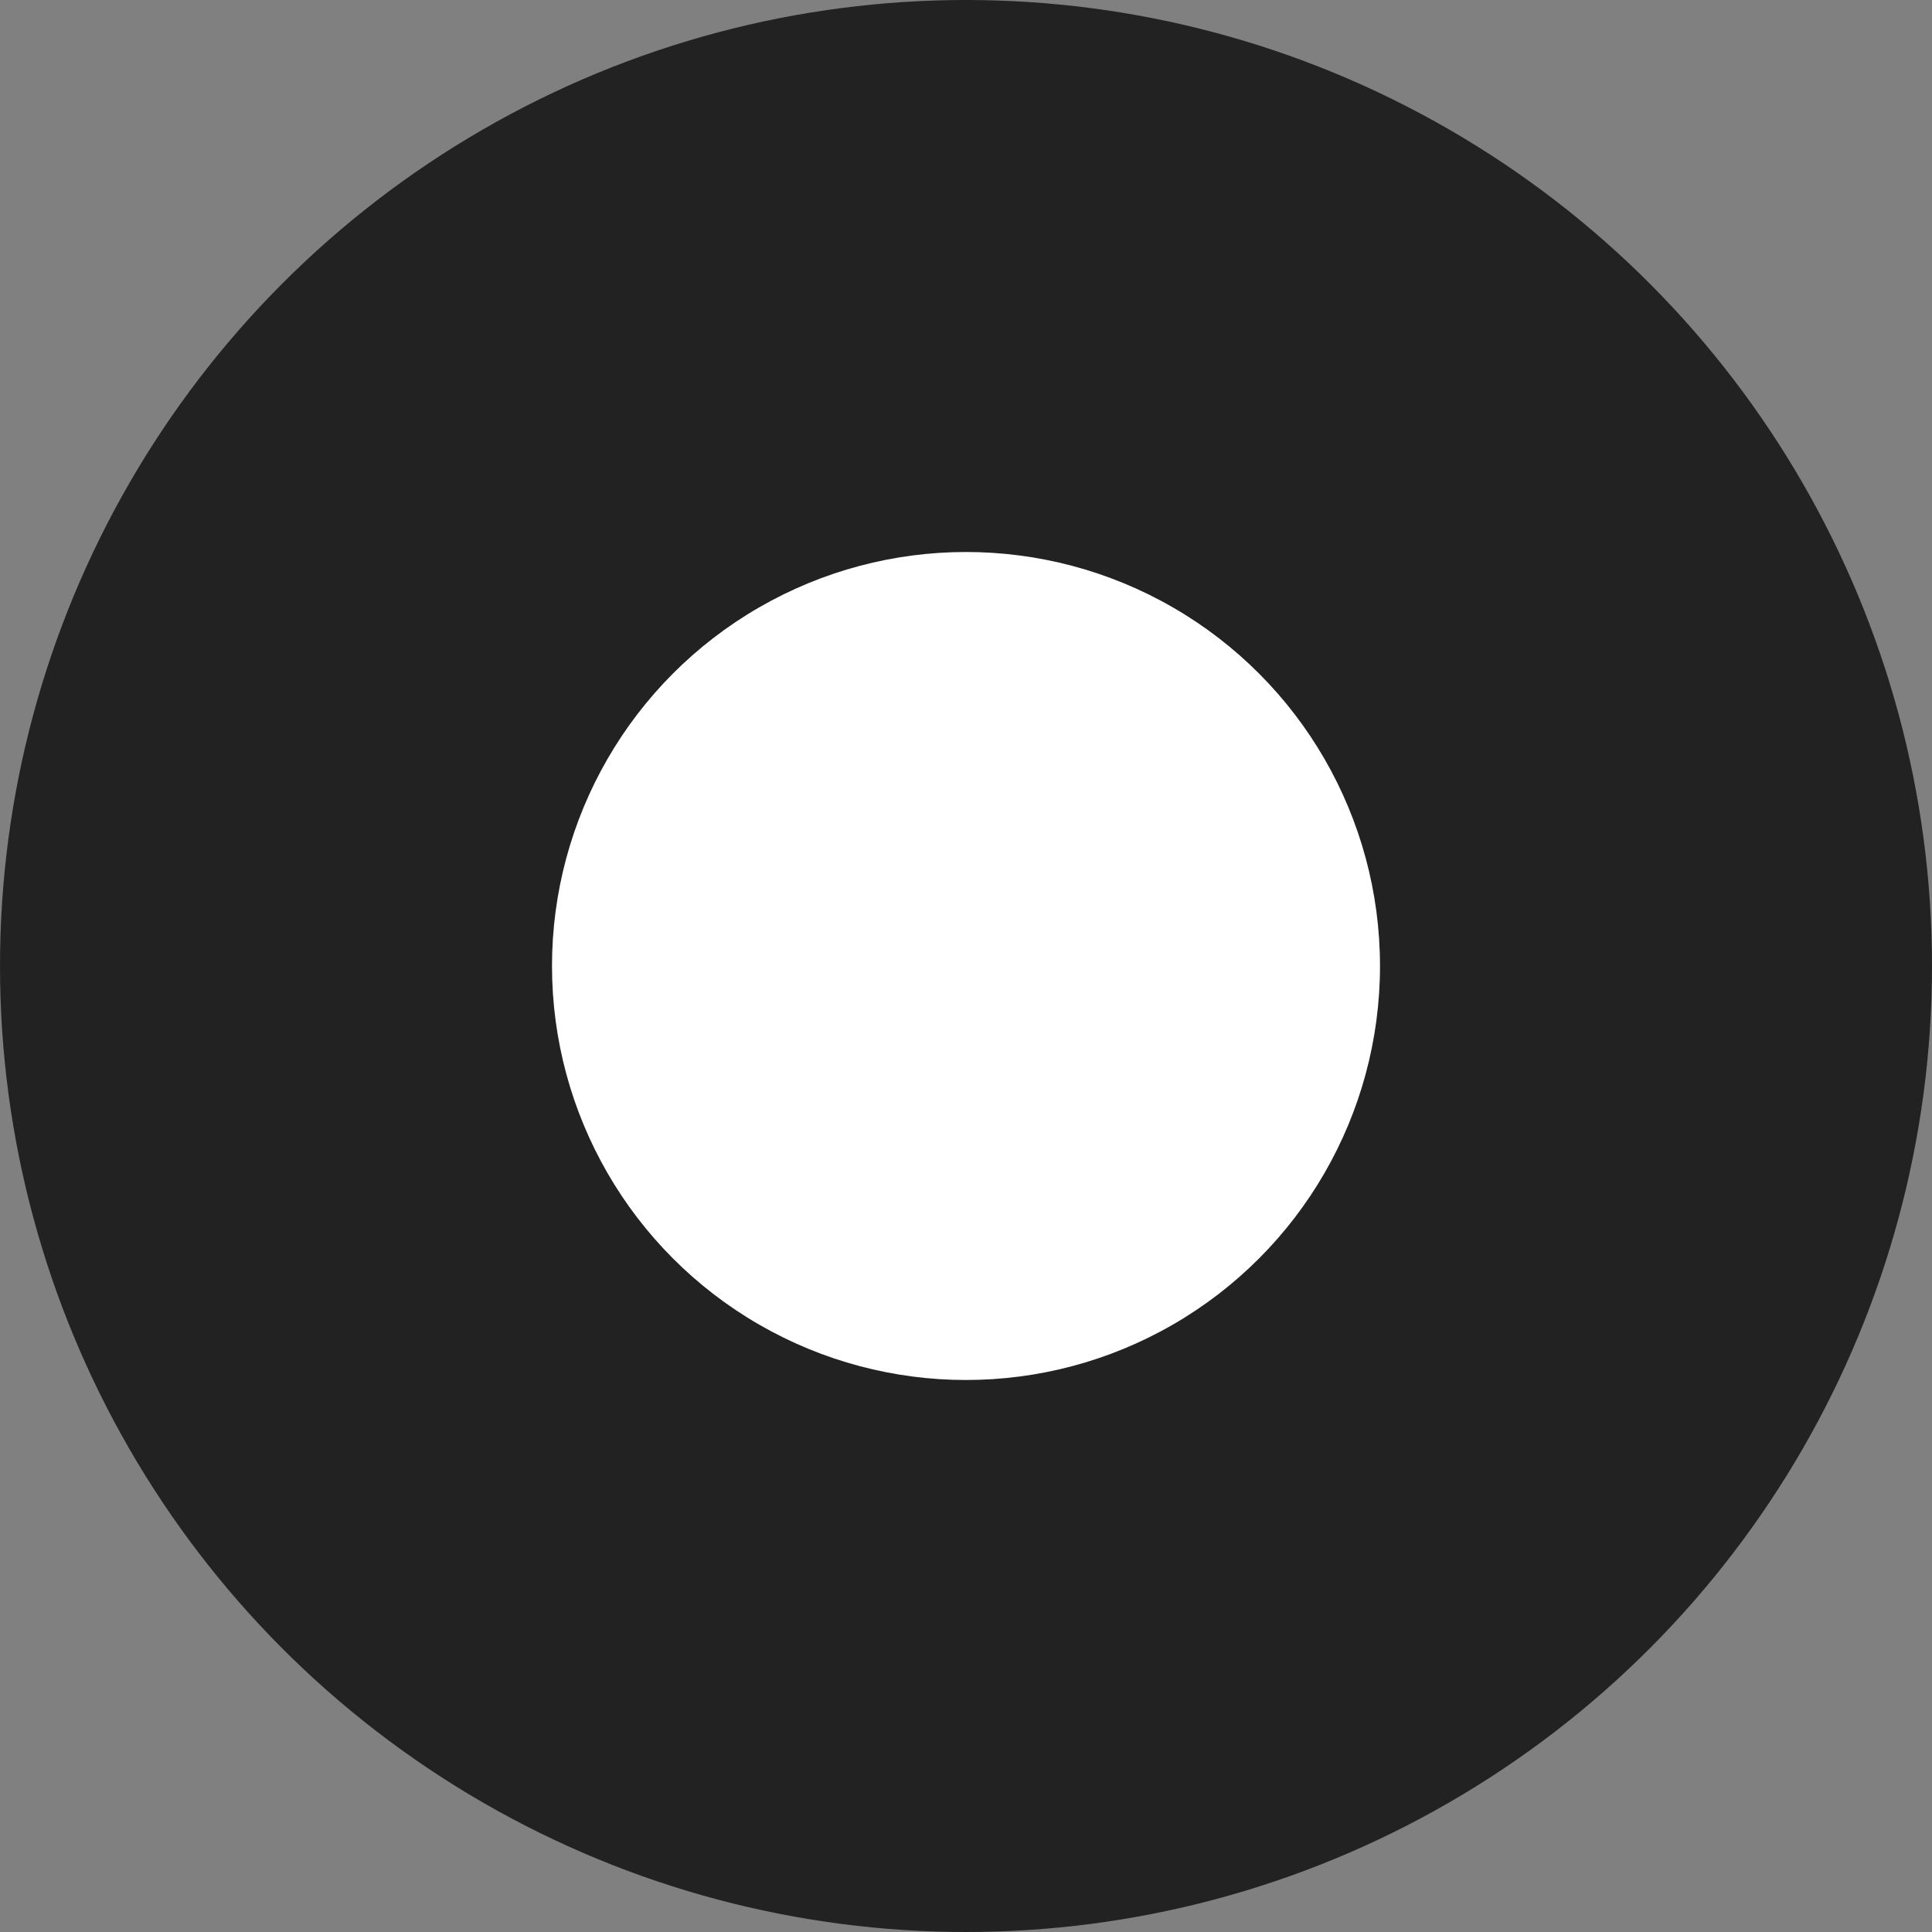 <svg width="28" height="28" viewBox="0 0 28 28" fill="none" xmlns="http://www.w3.org/2000/svg">
<rect x="0" y="0" width="28" height="28" fill="#808080" stroke="none"/>
<g clip-path="url(#clip0_90_1125)">
<circle cx="14" cy="14" r="14" fill="#222222"/>
<circle cx="14" cy="14" r="6" fill="white"/>
</g>
<defs>
<clipPath id="clip0_90_1125">
<rect width="28" height="28" fill="white"/>
</clipPath>
</defs>
</svg>
